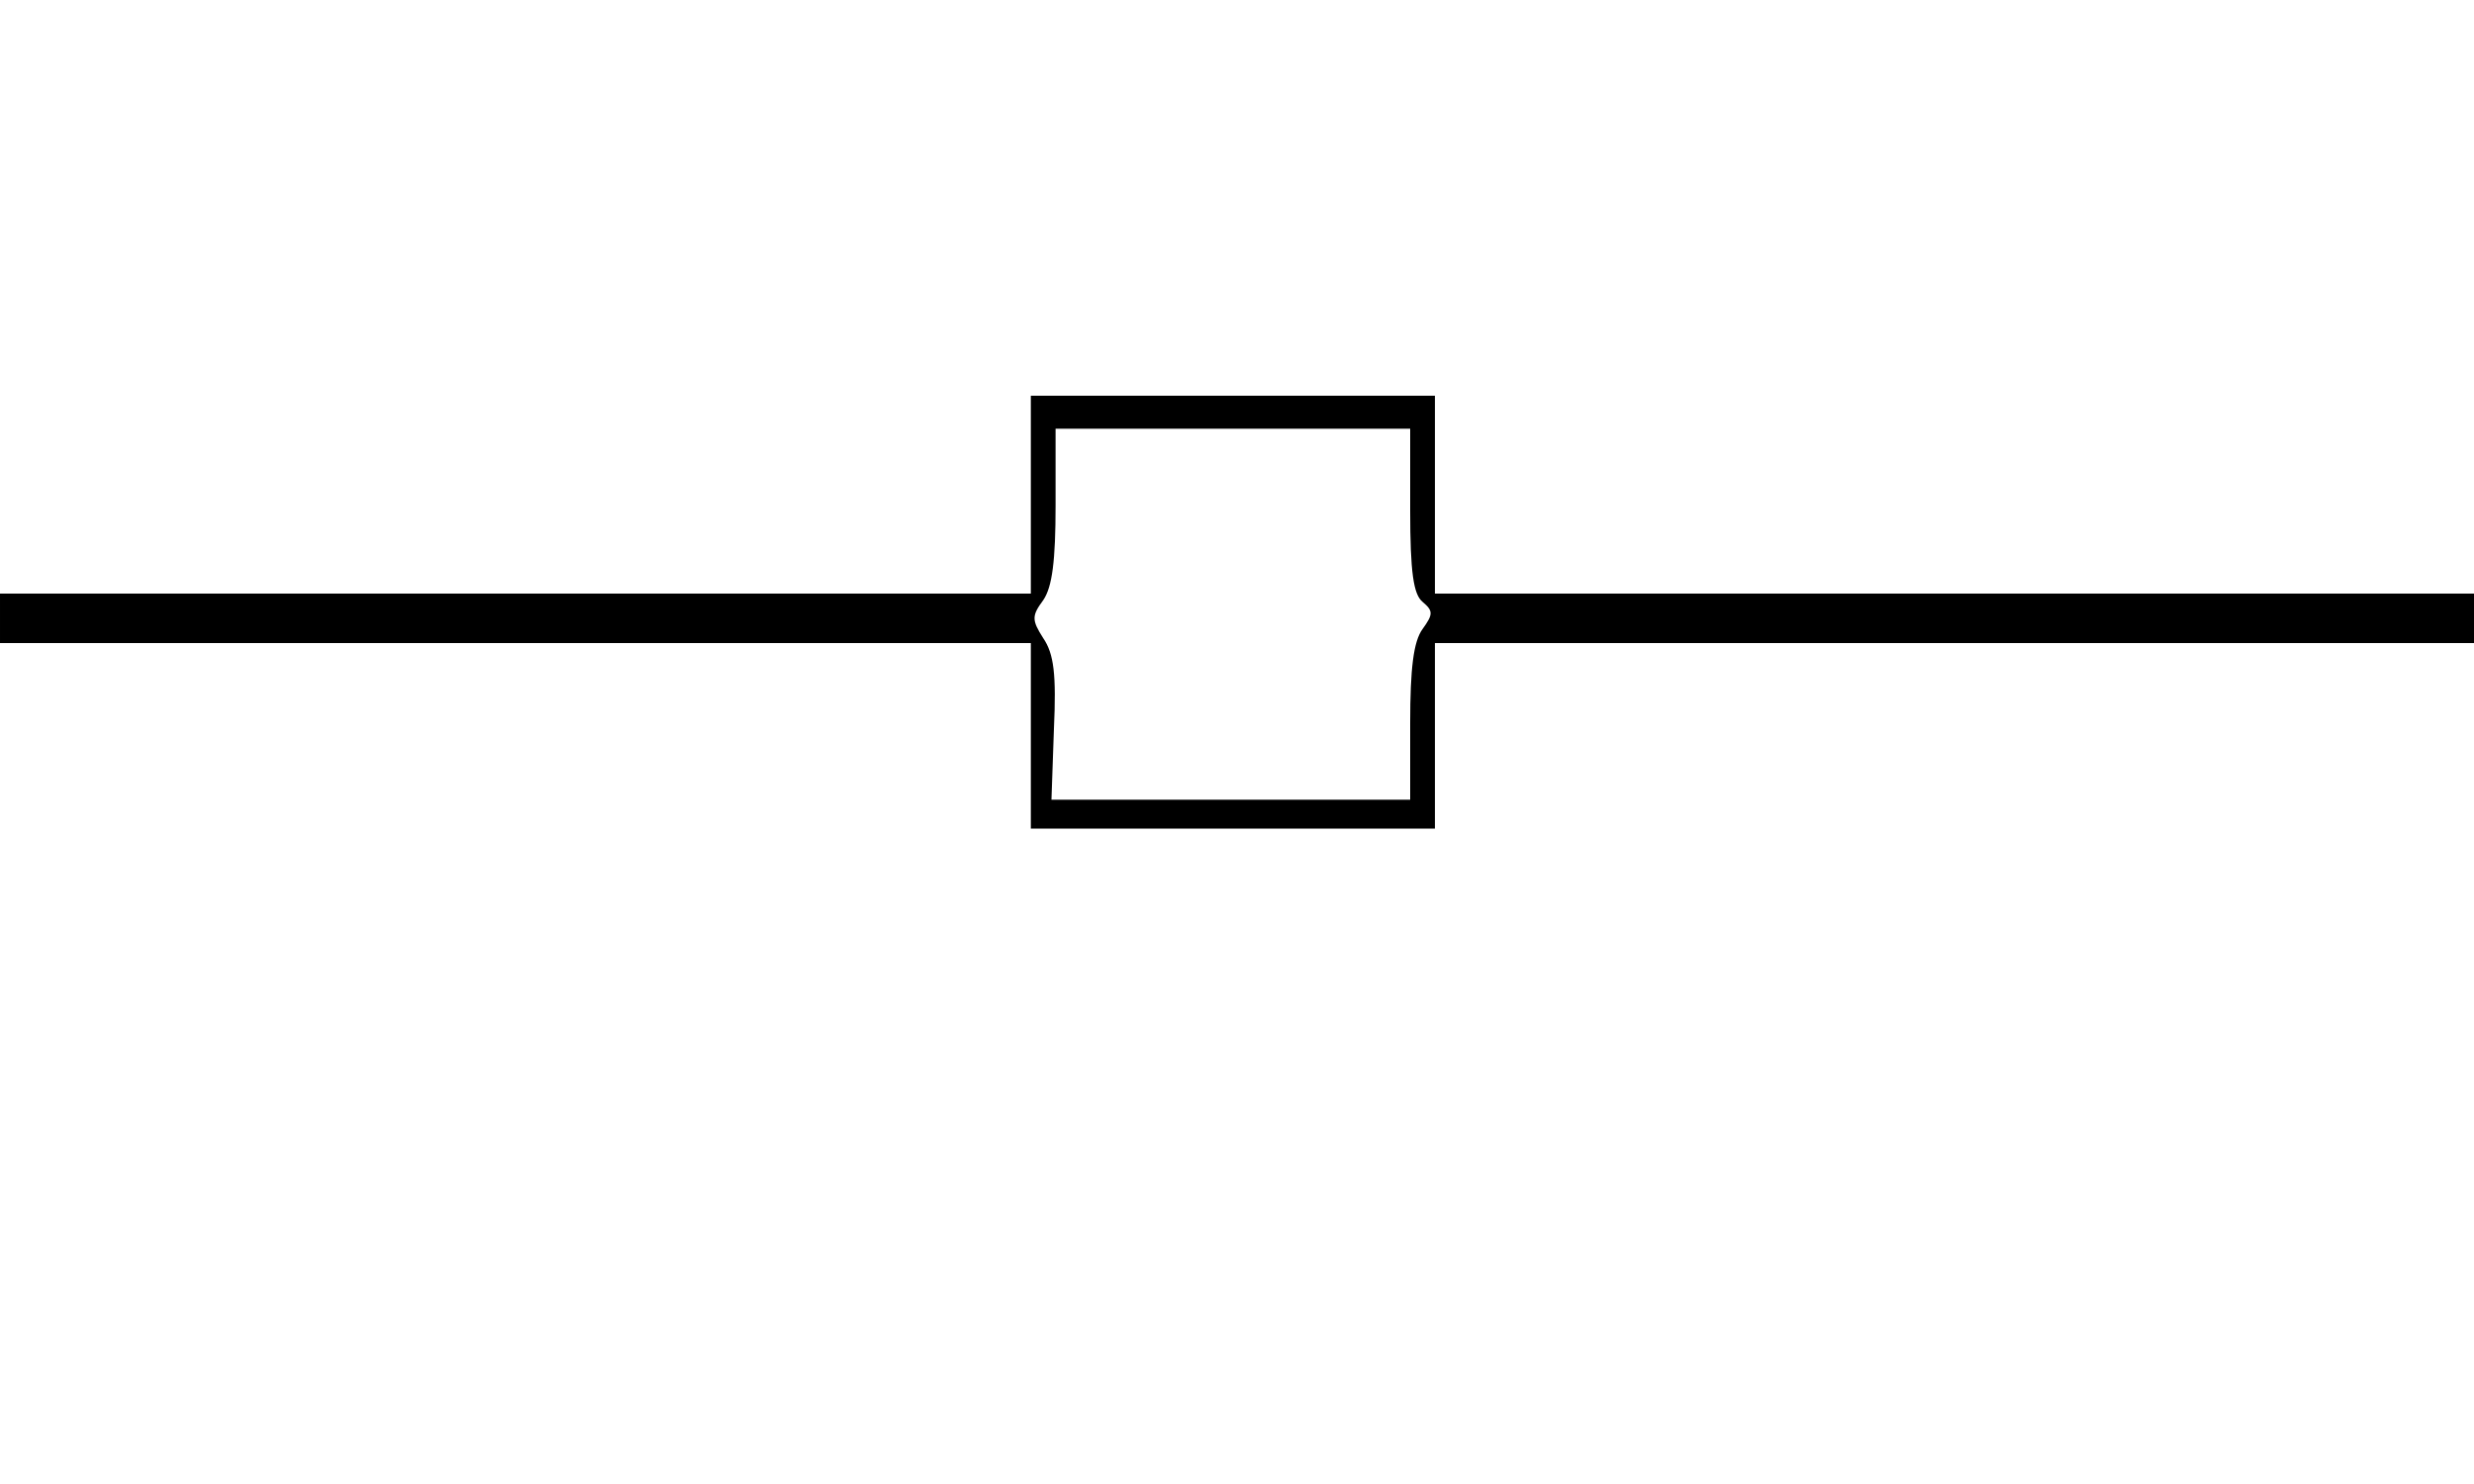 <?xml version="1.0" standalone="no"?>
<!DOCTYPE svg PUBLIC "-//W3C//DTD SVG 20010904//EN"
 "http://www.w3.org/TR/2001/REC-SVG-20010904/DTD/svg10.dtd">
<svg version="1.0" xmlns="http://www.w3.org/2000/svg"
 width="300pt" height="180pt" viewBox="0 0 300 180"
 preserveAspectRatio="xMidYMid meet">
<g transform="translate(0,180) scale(0.1,-0.1)"
fill="#000000" stroke="none">
<path d="M1250 1200 l0 -120 -625 0 -625 0 0 -30 0 -30 625 0 625 0 0 -112 0
-113 245 0 245 0 0 113 0 112 630 0 630 0 0 30 0 30 -630 0 -630 0 0 120 0
120 -245 0 -245 0 0 -120z m460 -19 c0 -75 4 -102 15 -111 13 -11 13 -15 0
-33 -11 -15 -15 -48 -15 -114 l0 -93 -217 0 -218 0 3 86 c3 66 0 91 -13 110
-14 22 -14 27 0 46 11 16 15 48 15 115 l0 93 215 0 215 0 0 -99z"/>
</g>
</svg>
